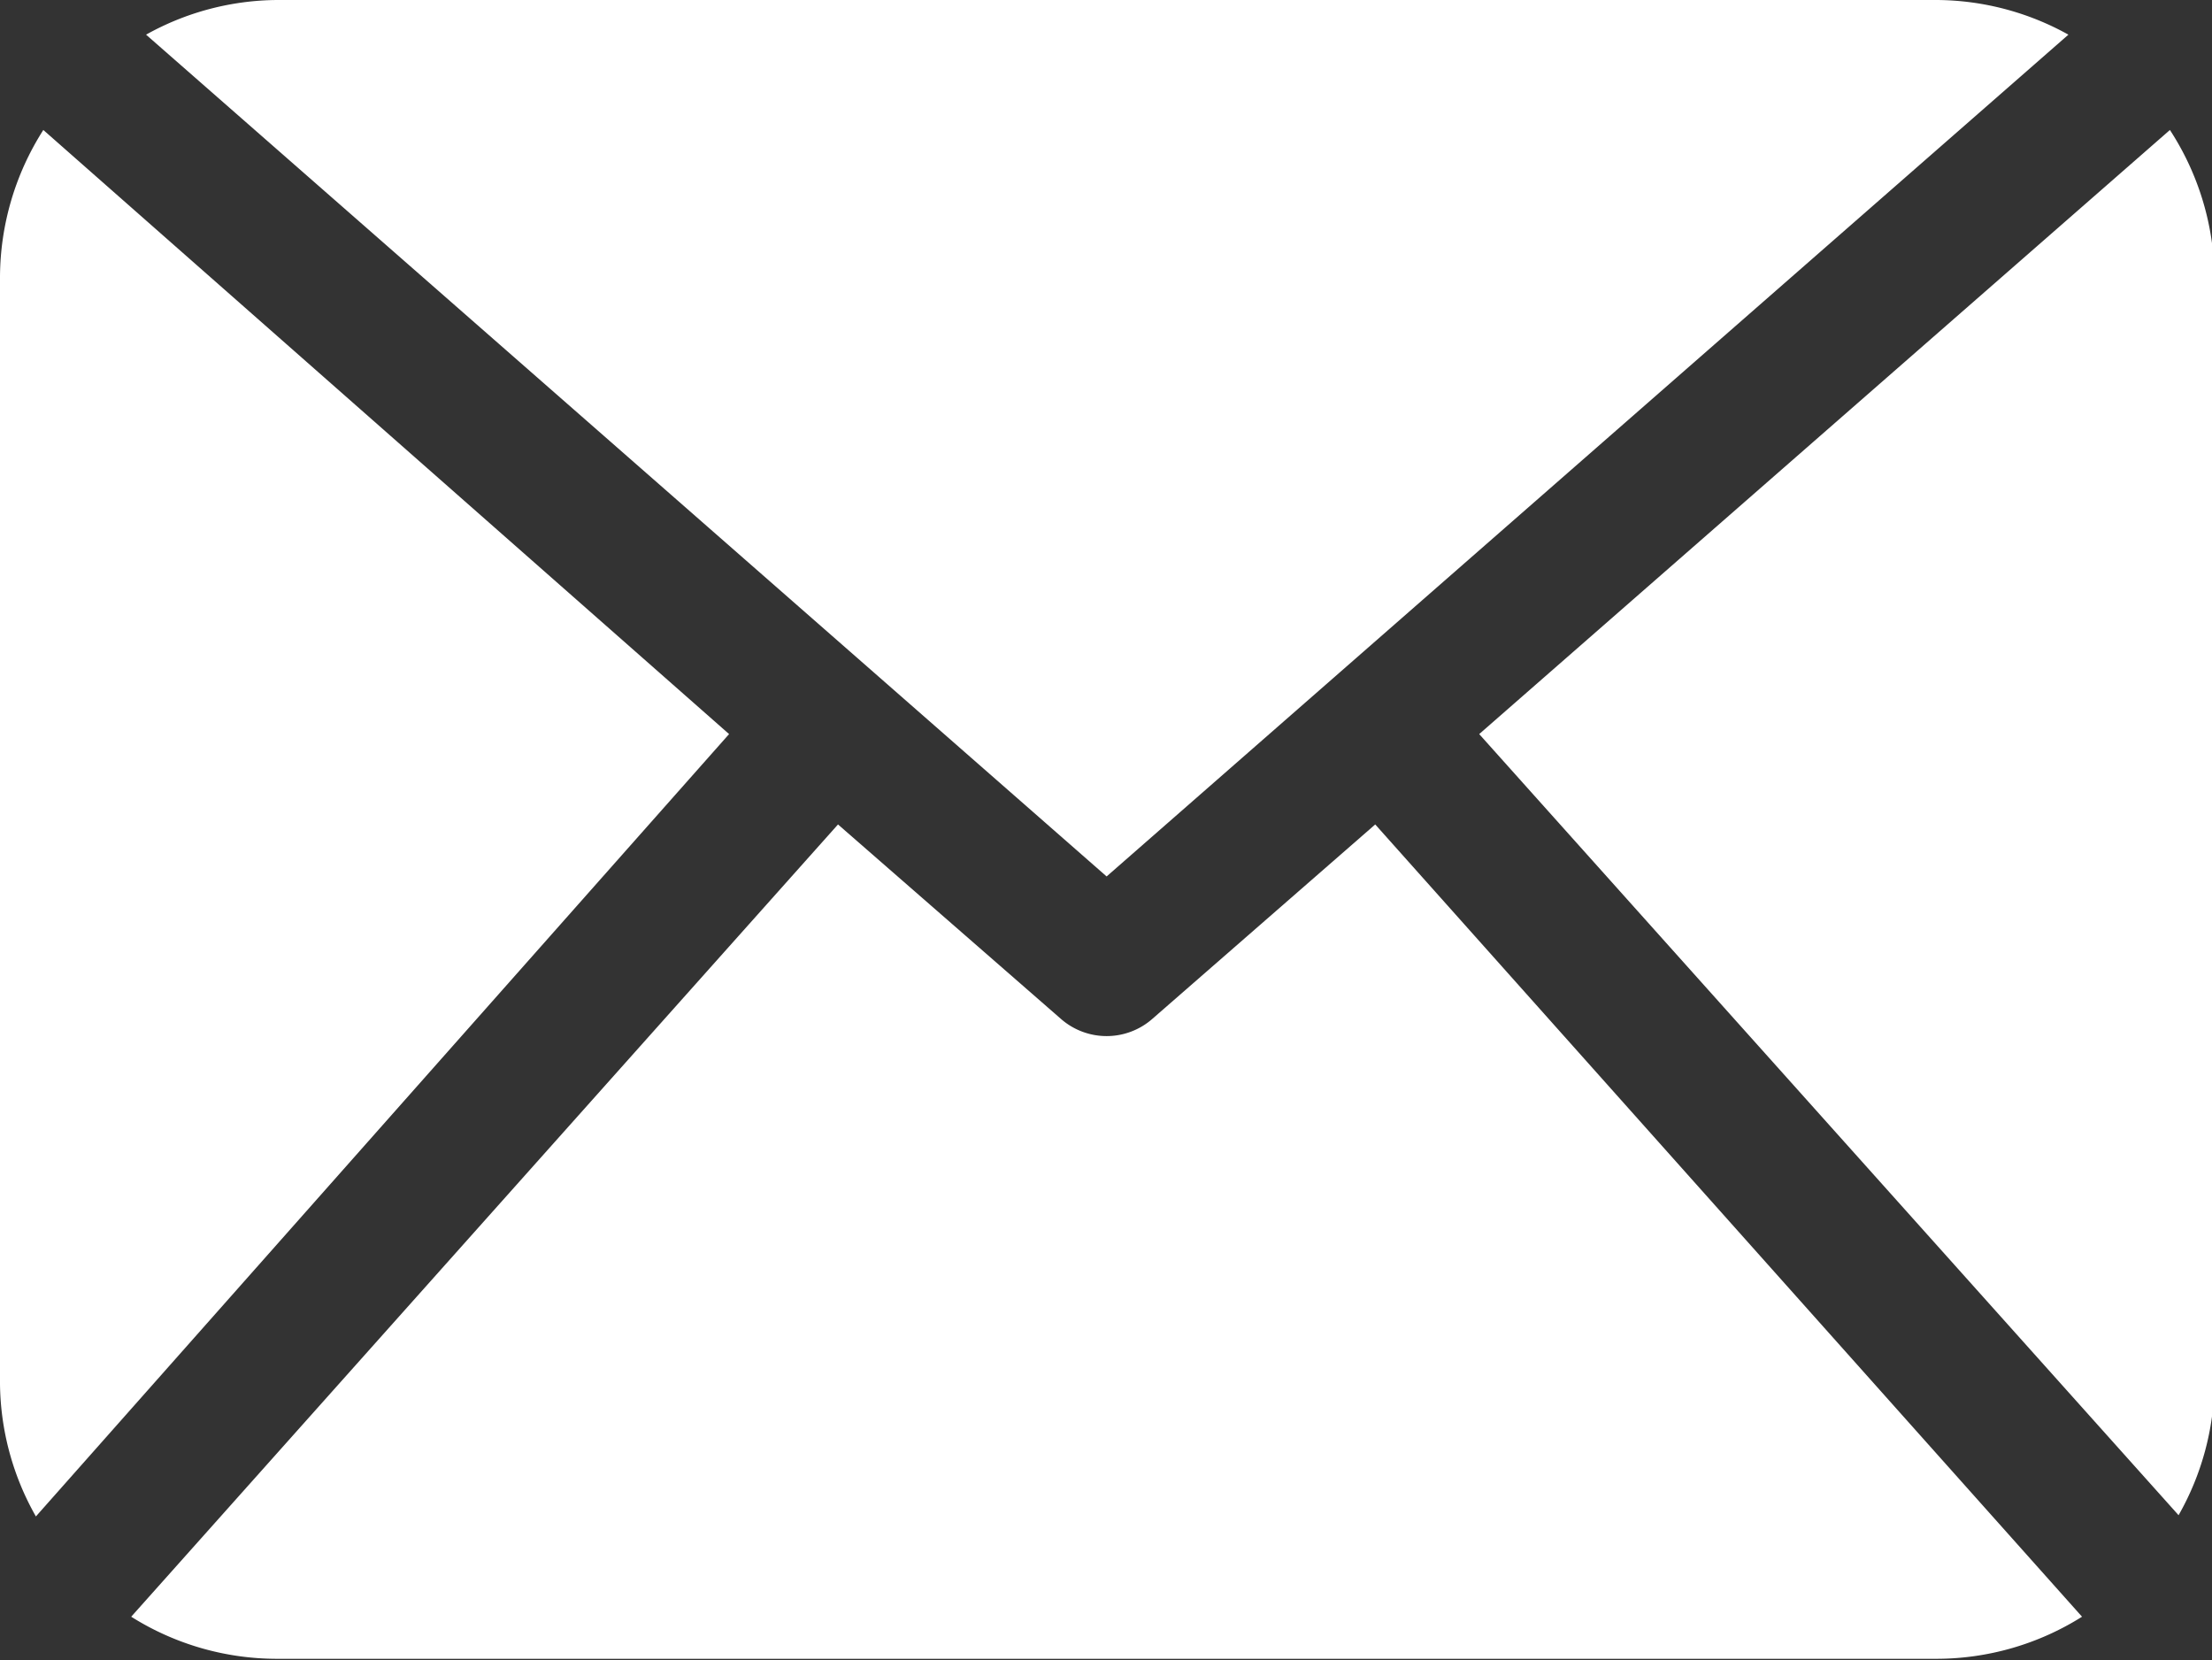 <svg id="Layer_1_copy" data-name="Layer 1 copy" xmlns="http://www.w3.org/2000/svg" viewBox="0 0 17.87 13.41"><rect x="0" y="0" width="17.87" height="13.41" fill="#333333" stroke="none"/><defs><style>.cls-1{fill:#fff;}</style></defs><title>mail</title><path class="cls-1" d="M18,13.51a2.21,2.21,0,0,1-.29,1.07L12.06,8.27l5.58-4.88A2.22,2.22,0,0,1,18,4.58v8.94ZM9.05,9.42l7.77-6.8a2.21,2.21,0,0,0-1.06-.28H2.35a2.2,2.2,0,0,0-1.06.28ZM11.22,9l-1.8,1.57a.56.56,0,0,1-.74,0L6.88,9,1.17,15.4a2.21,2.21,0,0,0,1.18.34H15.75a2.21,2.21,0,0,0,1.18-.34ZM.46,3.39A2.22,2.22,0,0,0,.11,4.58v8.94A2.21,2.21,0,0,0,.4,14.59L6,8.27Z" transform="translate(-0.11 -2.34)"/></svg>